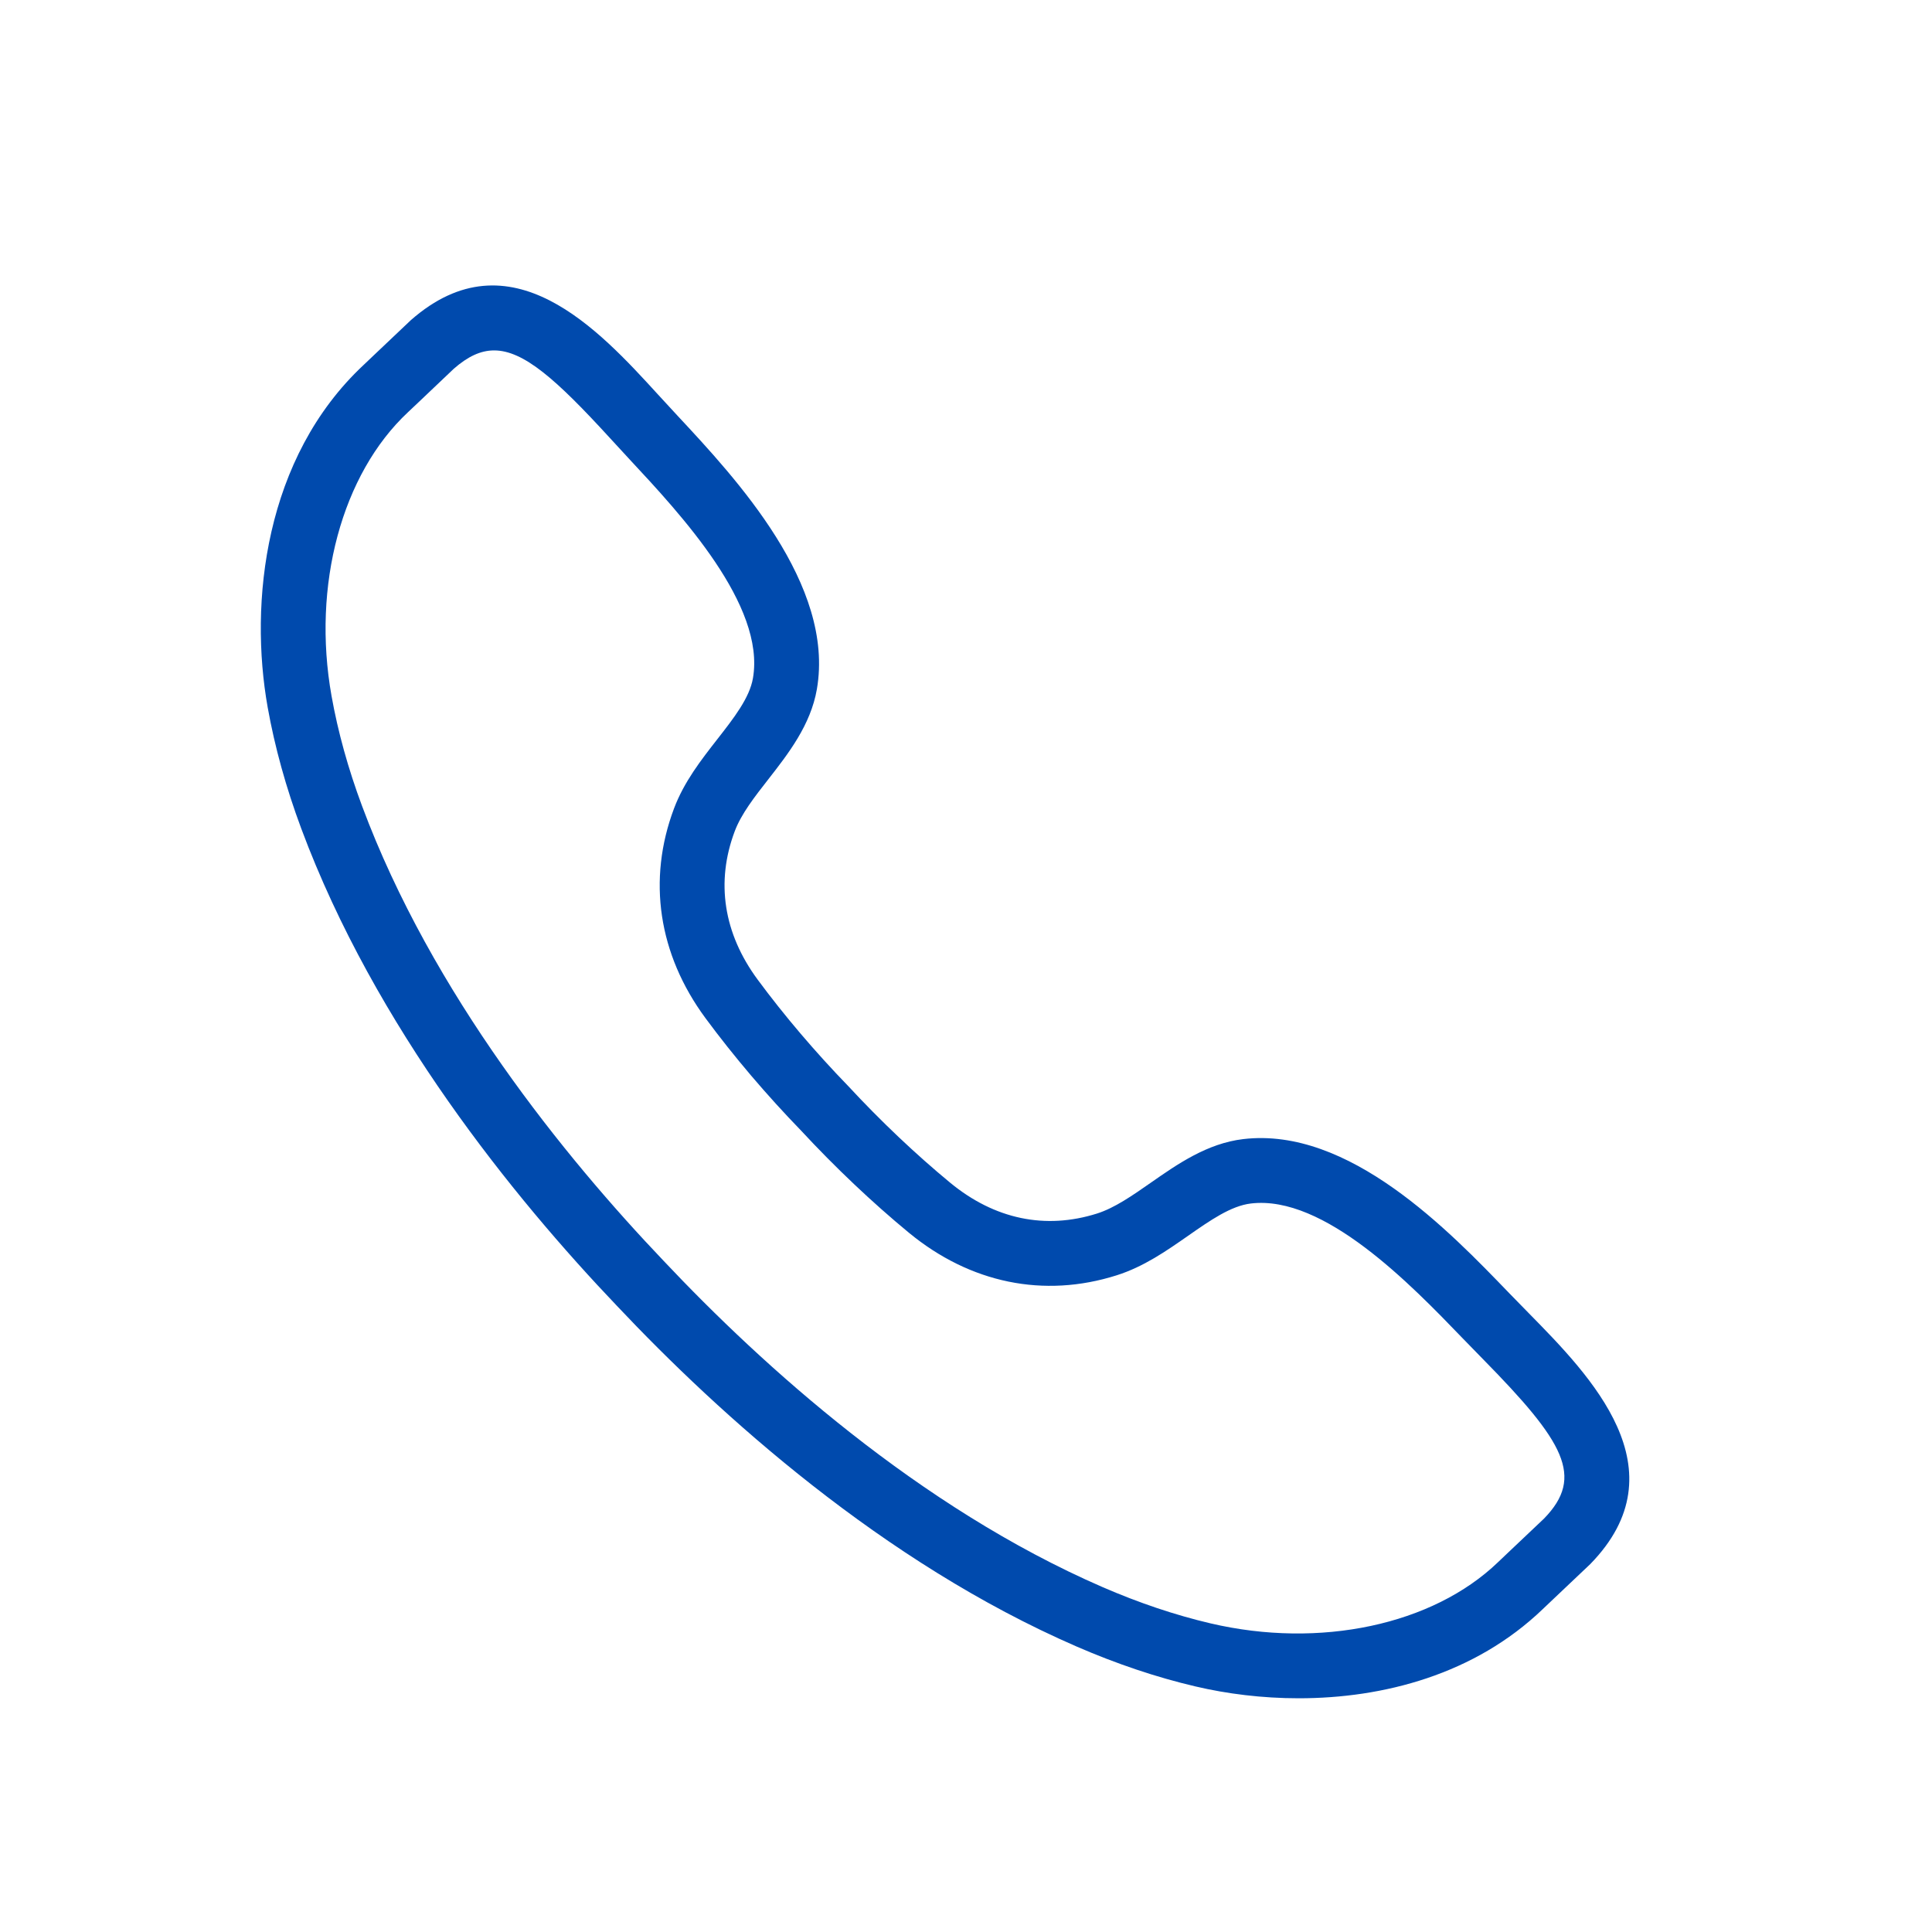 <svg xmlns="http://www.w3.org/2000/svg" xmlns:xlink="http://www.w3.org/1999/xlink" width="1080" zoomAndPan="magnify" viewBox="0 0 810 810" height="1080" preserveAspectRatio="xMidYMid meet" version="1.2"><defs><clipPath id="8a1e79554f"><path d="M 109 119 L 684 119 L 684 712.016 L 109 712.016 Z M 109 119 "/></clipPath></defs><g id="2a472b6532"><g clip-rule="nonzero" clip-path="url(#8a1e79554f)"><path style=" stroke:none;fill-rule:nonzero;fill:#004aad;fill-opacity:1;" d="M 656.98 646.266 L 657.109 646.266 Z M 207.16 146.914 C 201.473 146.914 196.09 149.492 190.246 154.609 C 189.605 155.219 181.242 163.152 175.801 168.332 L 171.051 172.82 C 143.305 198.762 130.723 245.457 139.004 291.805 C 141.664 306.773 145.965 322.285 151.785 337.895 C 181.113 416.66 236.785 485.137 278.336 528.73 C 319.695 572.609 385.109 631.867 462.176 665.367 C 477.465 672.004 492.715 677.137 507.516 680.605 C 553.355 691.344 600.664 681.281 628.031 654.973 L 632.594 650.637 C 637.891 645.637 646.16 637.809 647.359 636.656 C 664.402 619.125 655.887 604.551 621.703 569.781 L 613.148 561.004 C 591.496 538.531 555.16 500.898 524.441 504.57 C 516.09 505.555 507.371 511.648 498.145 518.086 C 488.984 524.477 479.52 531.082 468.164 534.68 C 437.672 544.352 406.754 537.996 381.059 516.828 C 365.699 504.164 350.07 489.352 335.875 474.031 C 321.512 459.23 307.566 442.84 295.762 426.84 C 276.008 400.062 271.328 368.848 282.602 338.914 C 286.805 327.762 293.91 318.664 300.785 309.859 C 307.711 300.988 314.254 292.613 315.68 284.32 C 320.969 253.77 285.355 215.559 264.07 192.719 L 255.777 183.715 C 233.223 159.043 219.504 146.914 207.16 146.914 Z M 544.504 712.012 C 529.18 712.012 514.453 710.148 501.316 707.07 C 484.934 703.246 468.117 697.59 451.332 690.297 C 370.035 654.973 301.652 593.109 258.605 547.438 C 215.344 502.062 157.238 430.461 126.305 347.383 C 119.914 330.242 115.188 313.152 112.23 296.582 C 104.391 252.668 110.84 191.875 152.484 152.973 L 157.082 148.602 C 162.879 143.102 171.895 134.535 172.262 134.215 C 213.918 97.645 251.195 138.398 275.84 165.375 L 283.965 174.188 C 308.684 200.711 350.059 245.113 342.48 288.953 C 339.879 303.957 330.492 315.988 322.215 326.598 C 316.336 334.117 310.777 341.23 308.043 348.5 C 300.016 369.809 303.34 391.32 317.641 410.695 C 328.734 425.723 341.859 441.152 355.605 455.32 C 369.203 470.004 383.922 483.938 398.355 495.852 C 416.945 511.172 438.242 515.629 459.953 508.773 C 467.355 506.41 474.742 501.254 482.57 495.793 C 493.617 488.094 506.113 479.352 521.246 477.57 C 565.566 472.344 607.566 516.031 632.723 542.141 L 641.098 550.715 C 666.707 576.777 705.418 616.164 666.707 655.77 C 666.102 656.352 657.016 664.973 651.277 670.391 L 646.859 674.582 C 618.223 702.117 579.844 712.012 544.504 712.012 "/></g></g></svg>